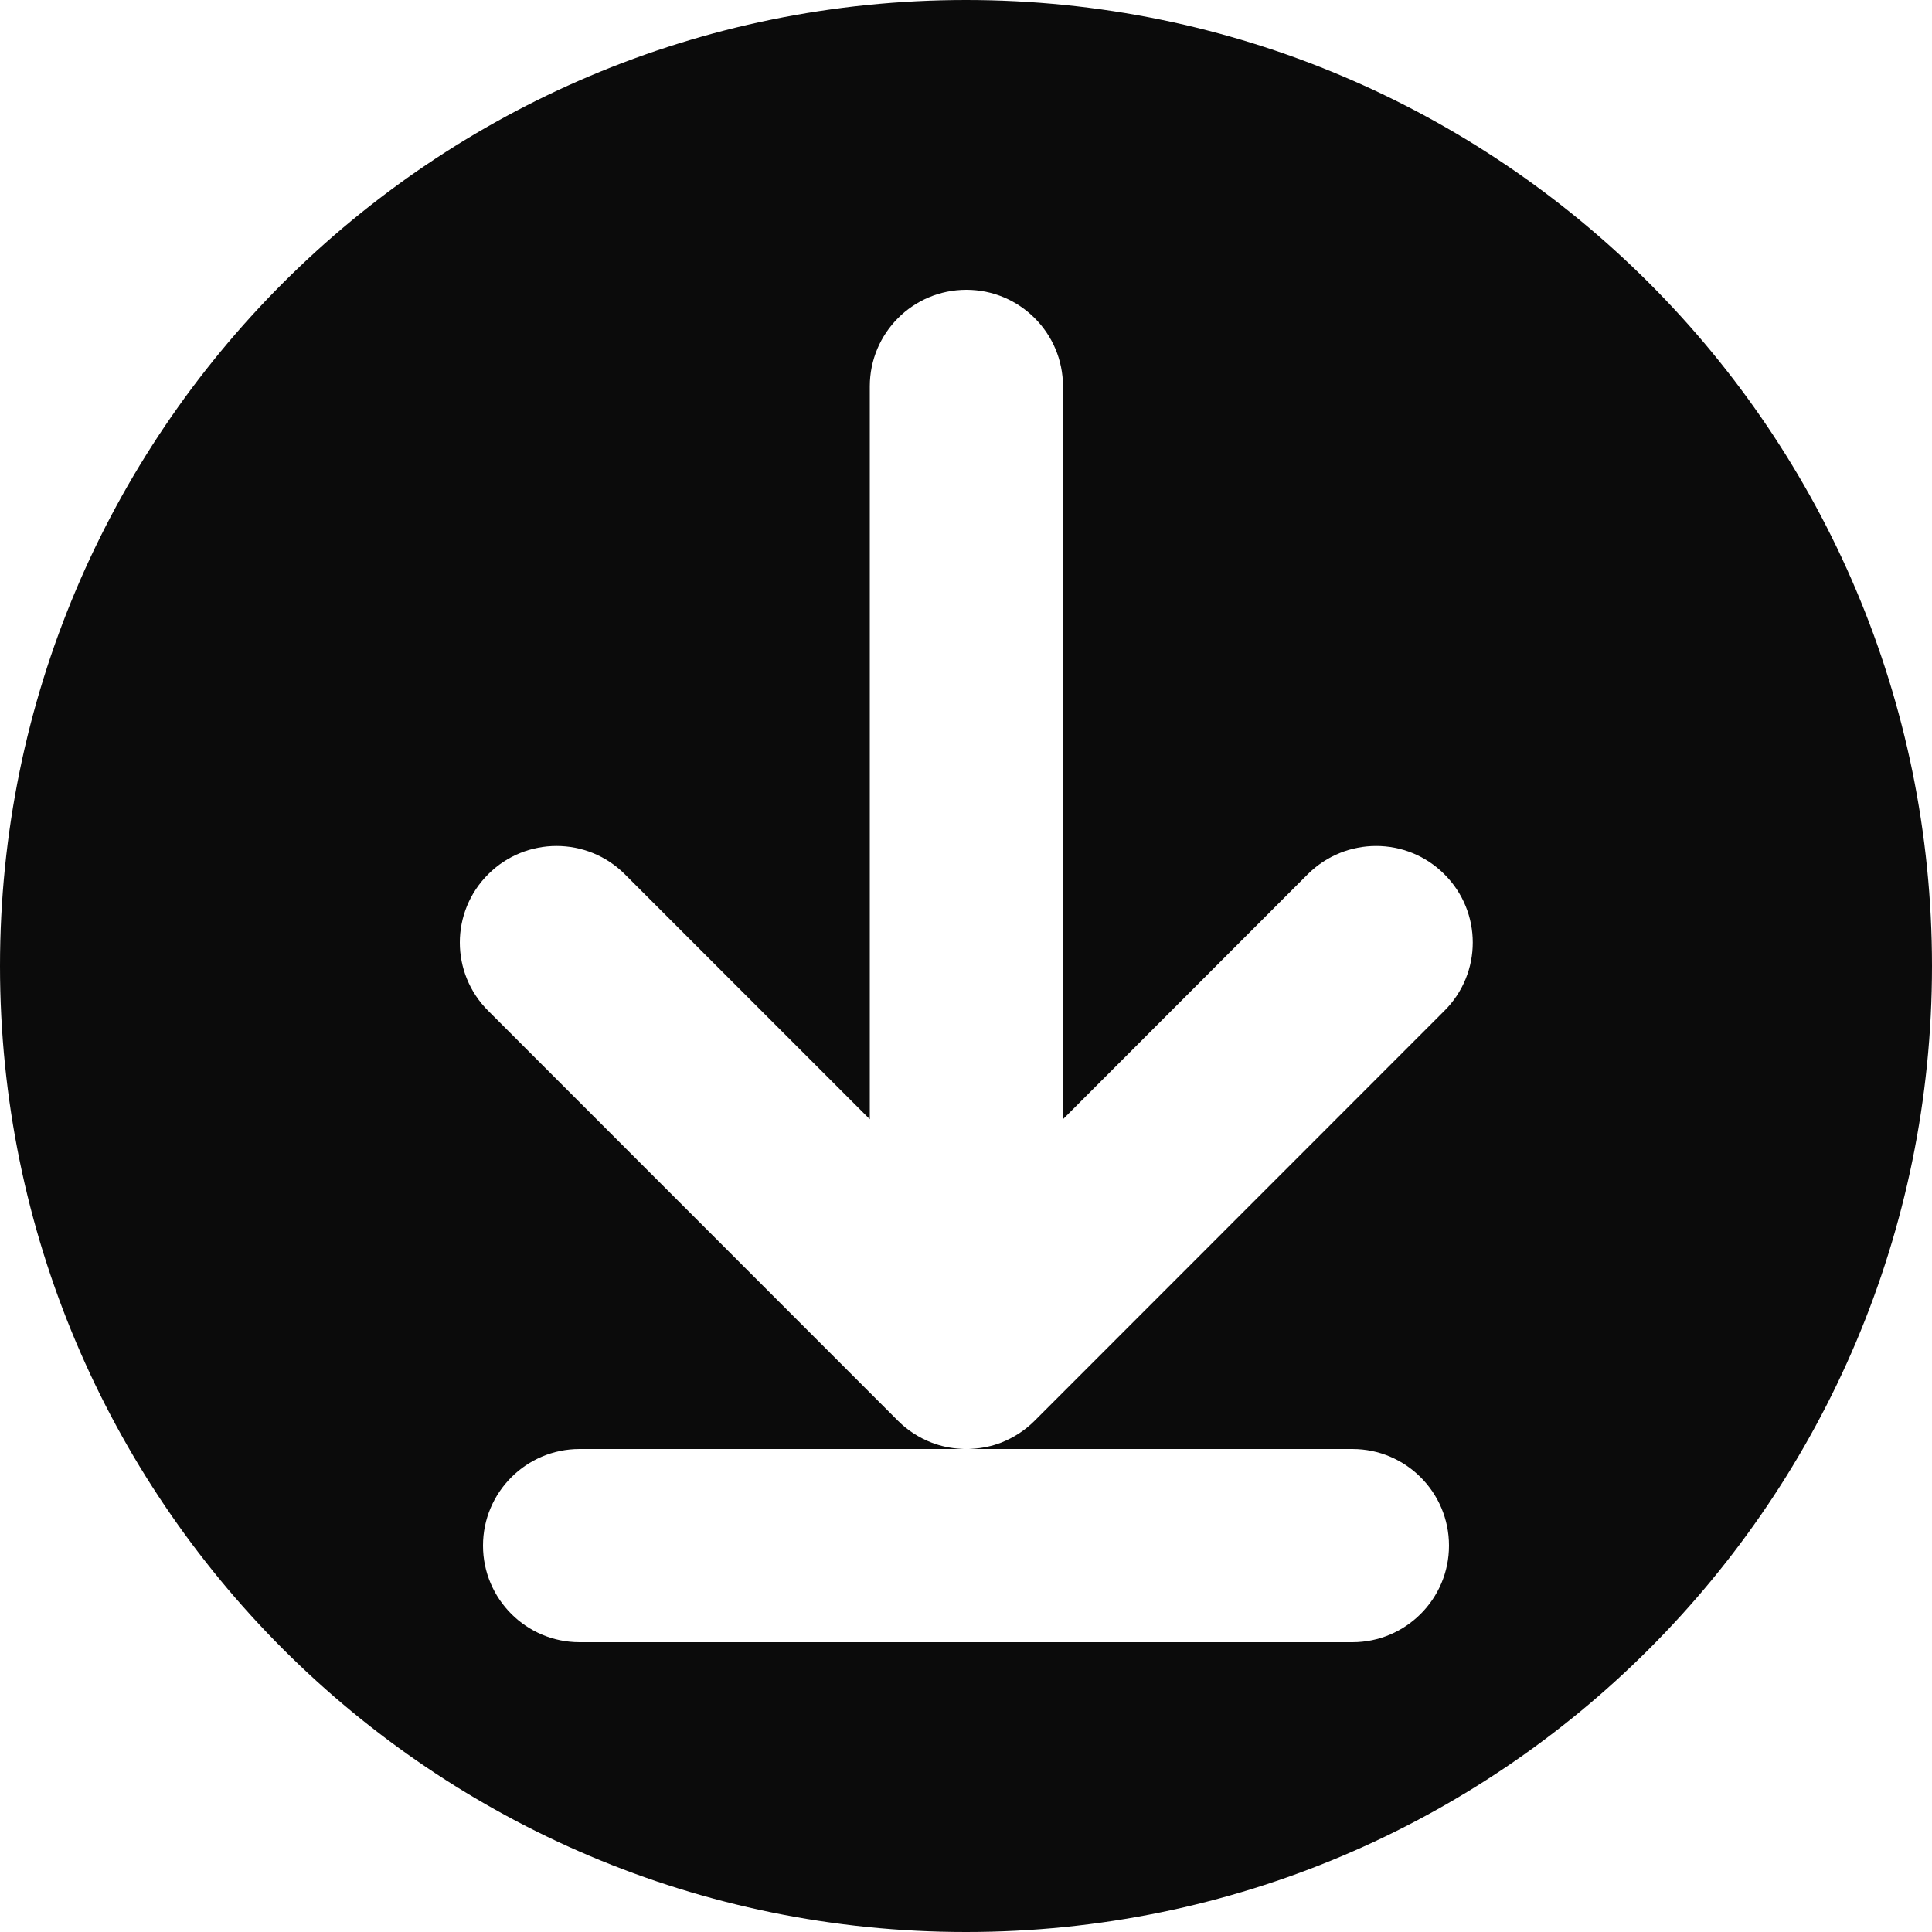 <svg width="10" height="10" viewBox="0 0 10 10" fill="none" xmlns="http://www.w3.org/2000/svg">
<path fill-rule="evenodd" clip-rule="evenodd" d="M10 5C10 7.761 7.761 10 5 10C2.239 10 0 7.761 0 5C0 2.239 2.239 0 5 0C7.761 0 10 2.239 10 5ZM4.822 7.467C4.758 7.442 4.699 7.405 4.648 7.354L2.527 5.232C2.331 5.037 2.331 4.72 2.527 4.525C2.722 4.33 3.039 4.33 3.234 4.525L4.502 5.793L4.502 2C4.502 1.724 4.725 1.5 5.002 1.5C5.278 1.5 5.502 1.724 5.502 2L5.502 5.793L6.769 4.525C6.965 4.33 7.281 4.33 7.476 4.525C7.672 4.72 7.672 5.037 7.476 5.232L5.355 7.354C5.304 7.405 5.245 7.442 5.182 7.467C5.135 7.485 5.084 7.496 5.031 7.499C5.022 7.5 5.012 7.5 5.002 7.5H7C7.276 7.5 7.5 7.724 7.5 8C7.5 8.276 7.276 8.5 7 8.5H3C2.724 8.5 2.5 8.276 2.5 8C2.5 7.724 2.724 7.5 3 7.5H5.001C4.991 7.5 4.982 7.5 4.972 7.499C4.919 7.496 4.869 7.485 4.822 7.467Z" fill="#0B0B0B"/>
</svg>
